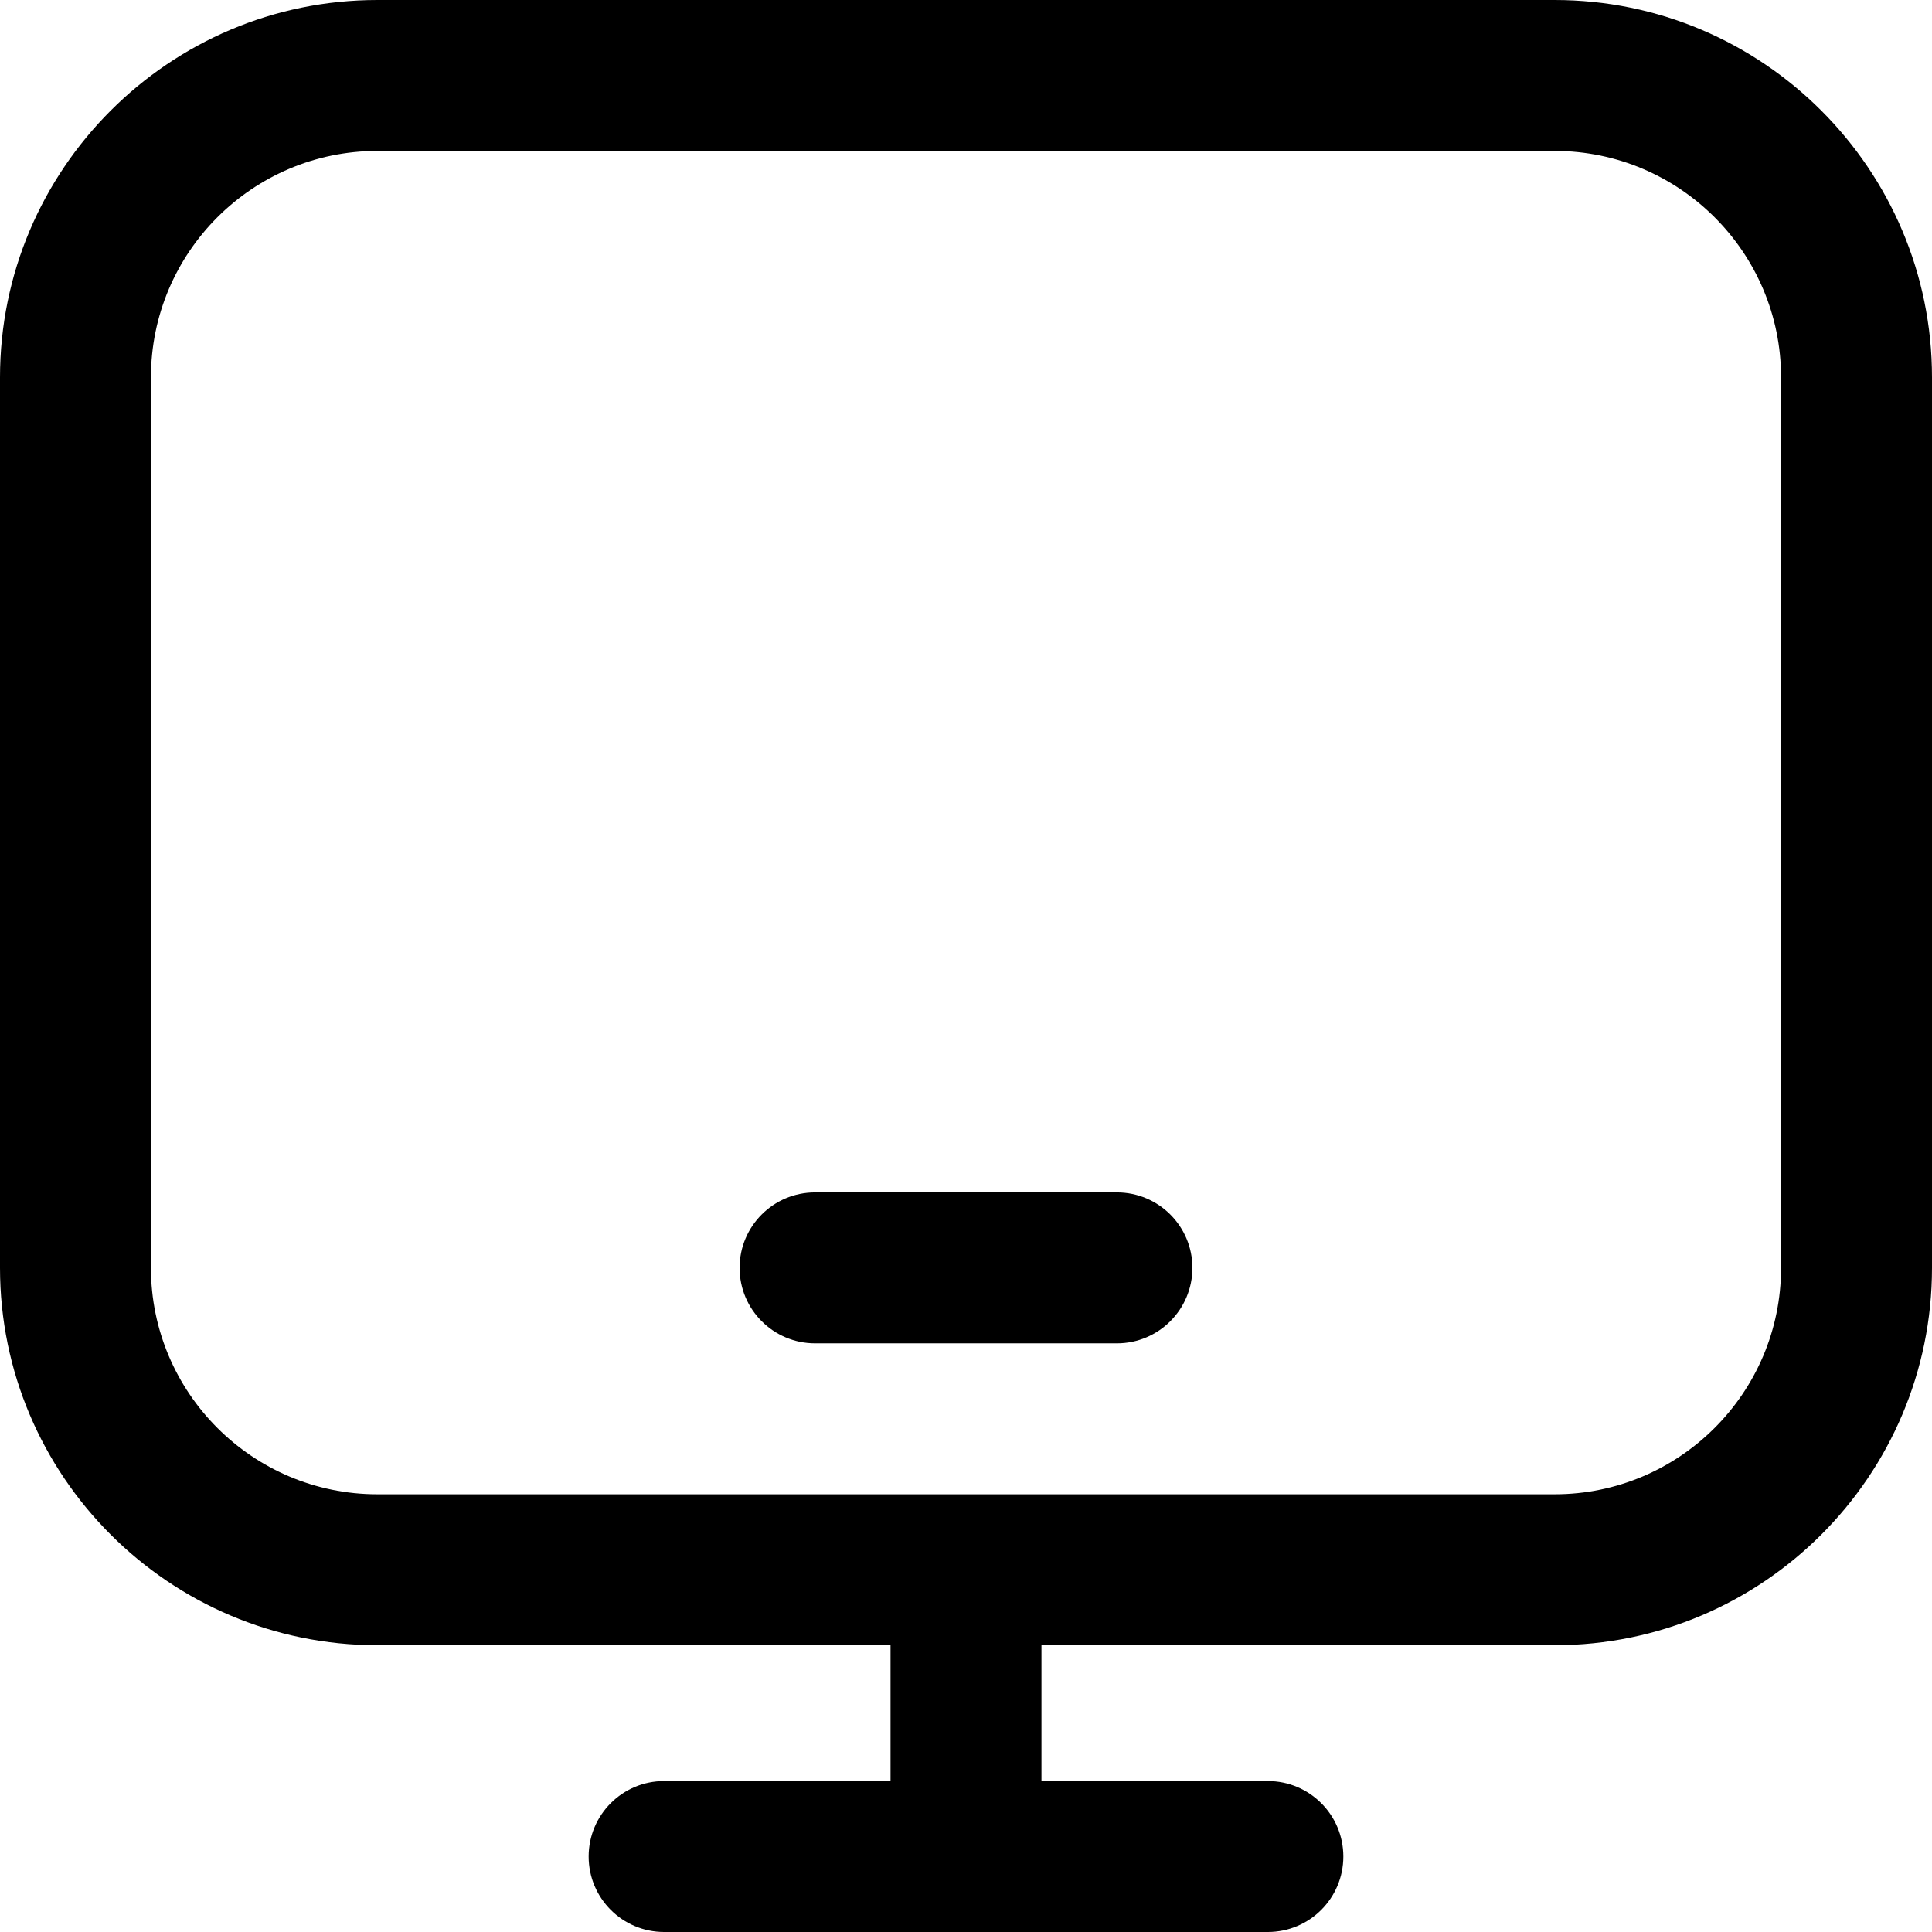 <svg id="Capa_1" enable-background="new 0 0 512 512" height="512" viewBox="0 0 512 512" width="512" xmlns="http://www.w3.org/2000/svg"><g><path d="m412 0h-312c-55.14 0-100 44.86-100 100v236c0 55.14 44.86 100 100 100h136v36h-60c-11.046 0-20 8.954-20 20s8.954 20 20 20h160c11.046 0 20-8.954 20-20s-8.954-20-20-20h-60v-36h136c55.14 0 100-44.86 100-100v-236c0-55.14-44.86-100-100-100zm60 336c0 33.084-26.916 60-60 60h-312c-33.084 0-60-26.916-60-60v-236c0-33.084 26.916-60 60-60h312c33.084 0 60 26.916 60 60z"/><path d="m296 356h-80c-11.046 0-20-8.954-20-20s8.954-20 20-20h80c11.046 0 20 8.954 20 20s-8.954 20-20 20z"/></g></svg>